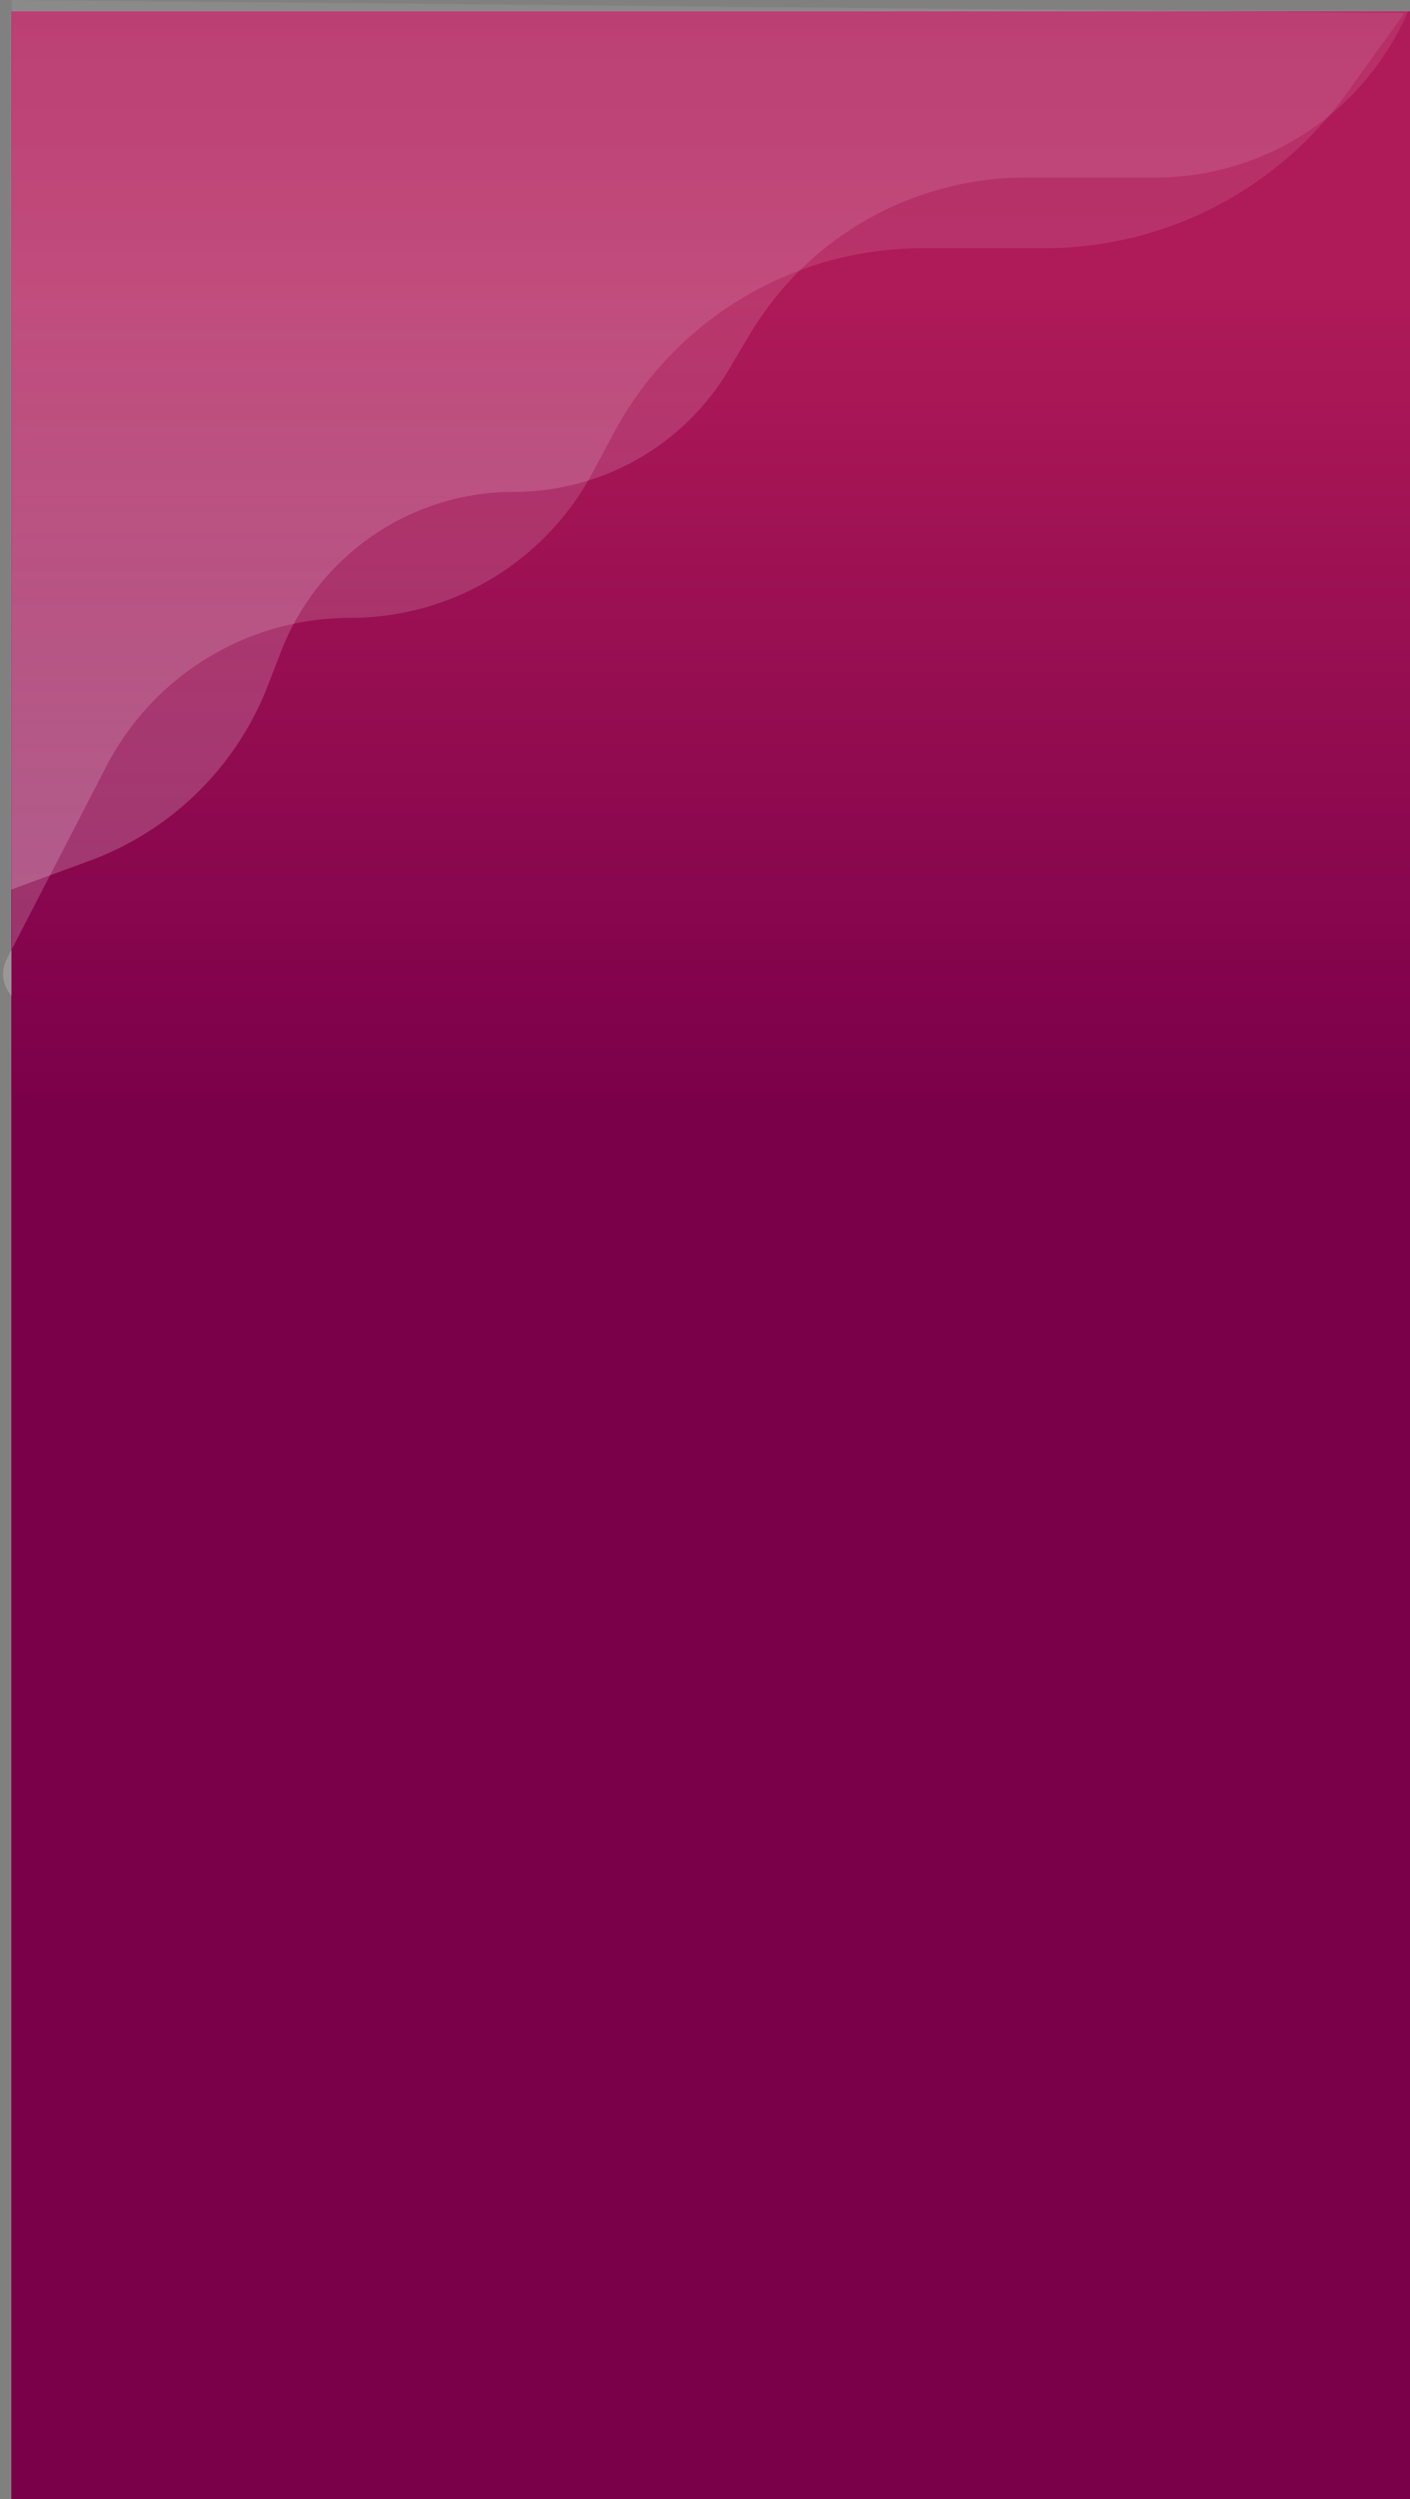 <svg width="378" height="670" xmlns="http://www.w3.org/2000/svg"><rect width="100%" height="100%" fill="#808080" stroke="none"/><defs><linearGradient x1="50%" y1="0%" x2="50%" y2="100%" id="a"><stop stop-color="#AF1A58" offset="10.938%"/><stop stop-color="#7B004A" offset="43.75%"/></linearGradient><linearGradient x1="57.543%" y1="-5.096%" x2="57.543%" y2="99.788%" id="b"><stop stop-color="#FFF" stop-opacity=".08" offset="0%"/><stop stop-color="#FFF" stop-opacity=".2" offset="100%"/></linearGradient><linearGradient x1="48.523%" y1="0%" x2="48.523%" y2="108.782%" id="c"><stop stop-color="#FFF" stop-opacity=".08" offset="0%"/><stop stop-color="#FFF" stop-opacity=".2" offset="100%"/></linearGradient></defs><g fill-rule="nonzero" fill="none"><path fill="#FFF" d="M3 3h375v667H3z"/><path fill="url(#a)" d="M0 0h375v667H0z" transform="translate(3 3)"/><path d="M24.07 230.746L3 238.5V3h374.5c-11.637 27.065-38.27 44.604-67.731 44.604h-34.783a86.117 86.117 0 00-74.036 42.132l-5.561 9.361a66.98 66.98 0 01-57.585 32.77c-27.659 0-52.474 17.002-62.461 42.796l-3.541 9.145a81.294 81.294 0 01-47.732 46.938z" fill="url(#b)"/><path d="M1.794 257.139l1.35-2.612V0L376.5 3.5l-15.412 21.437a100 100 0 01-81.193 41.624h-32.674c-34.59 0-66.372 19.042-82.687 49.542l-5.692 10.64a73.635 73.635 0 01-64.929 38.903A73.634 73.634 0 0028.5 205.471L3.144 254.527V267a8.649 8.649 0 01-1.35-9.861z" fill="url(#c)"/></g></svg>